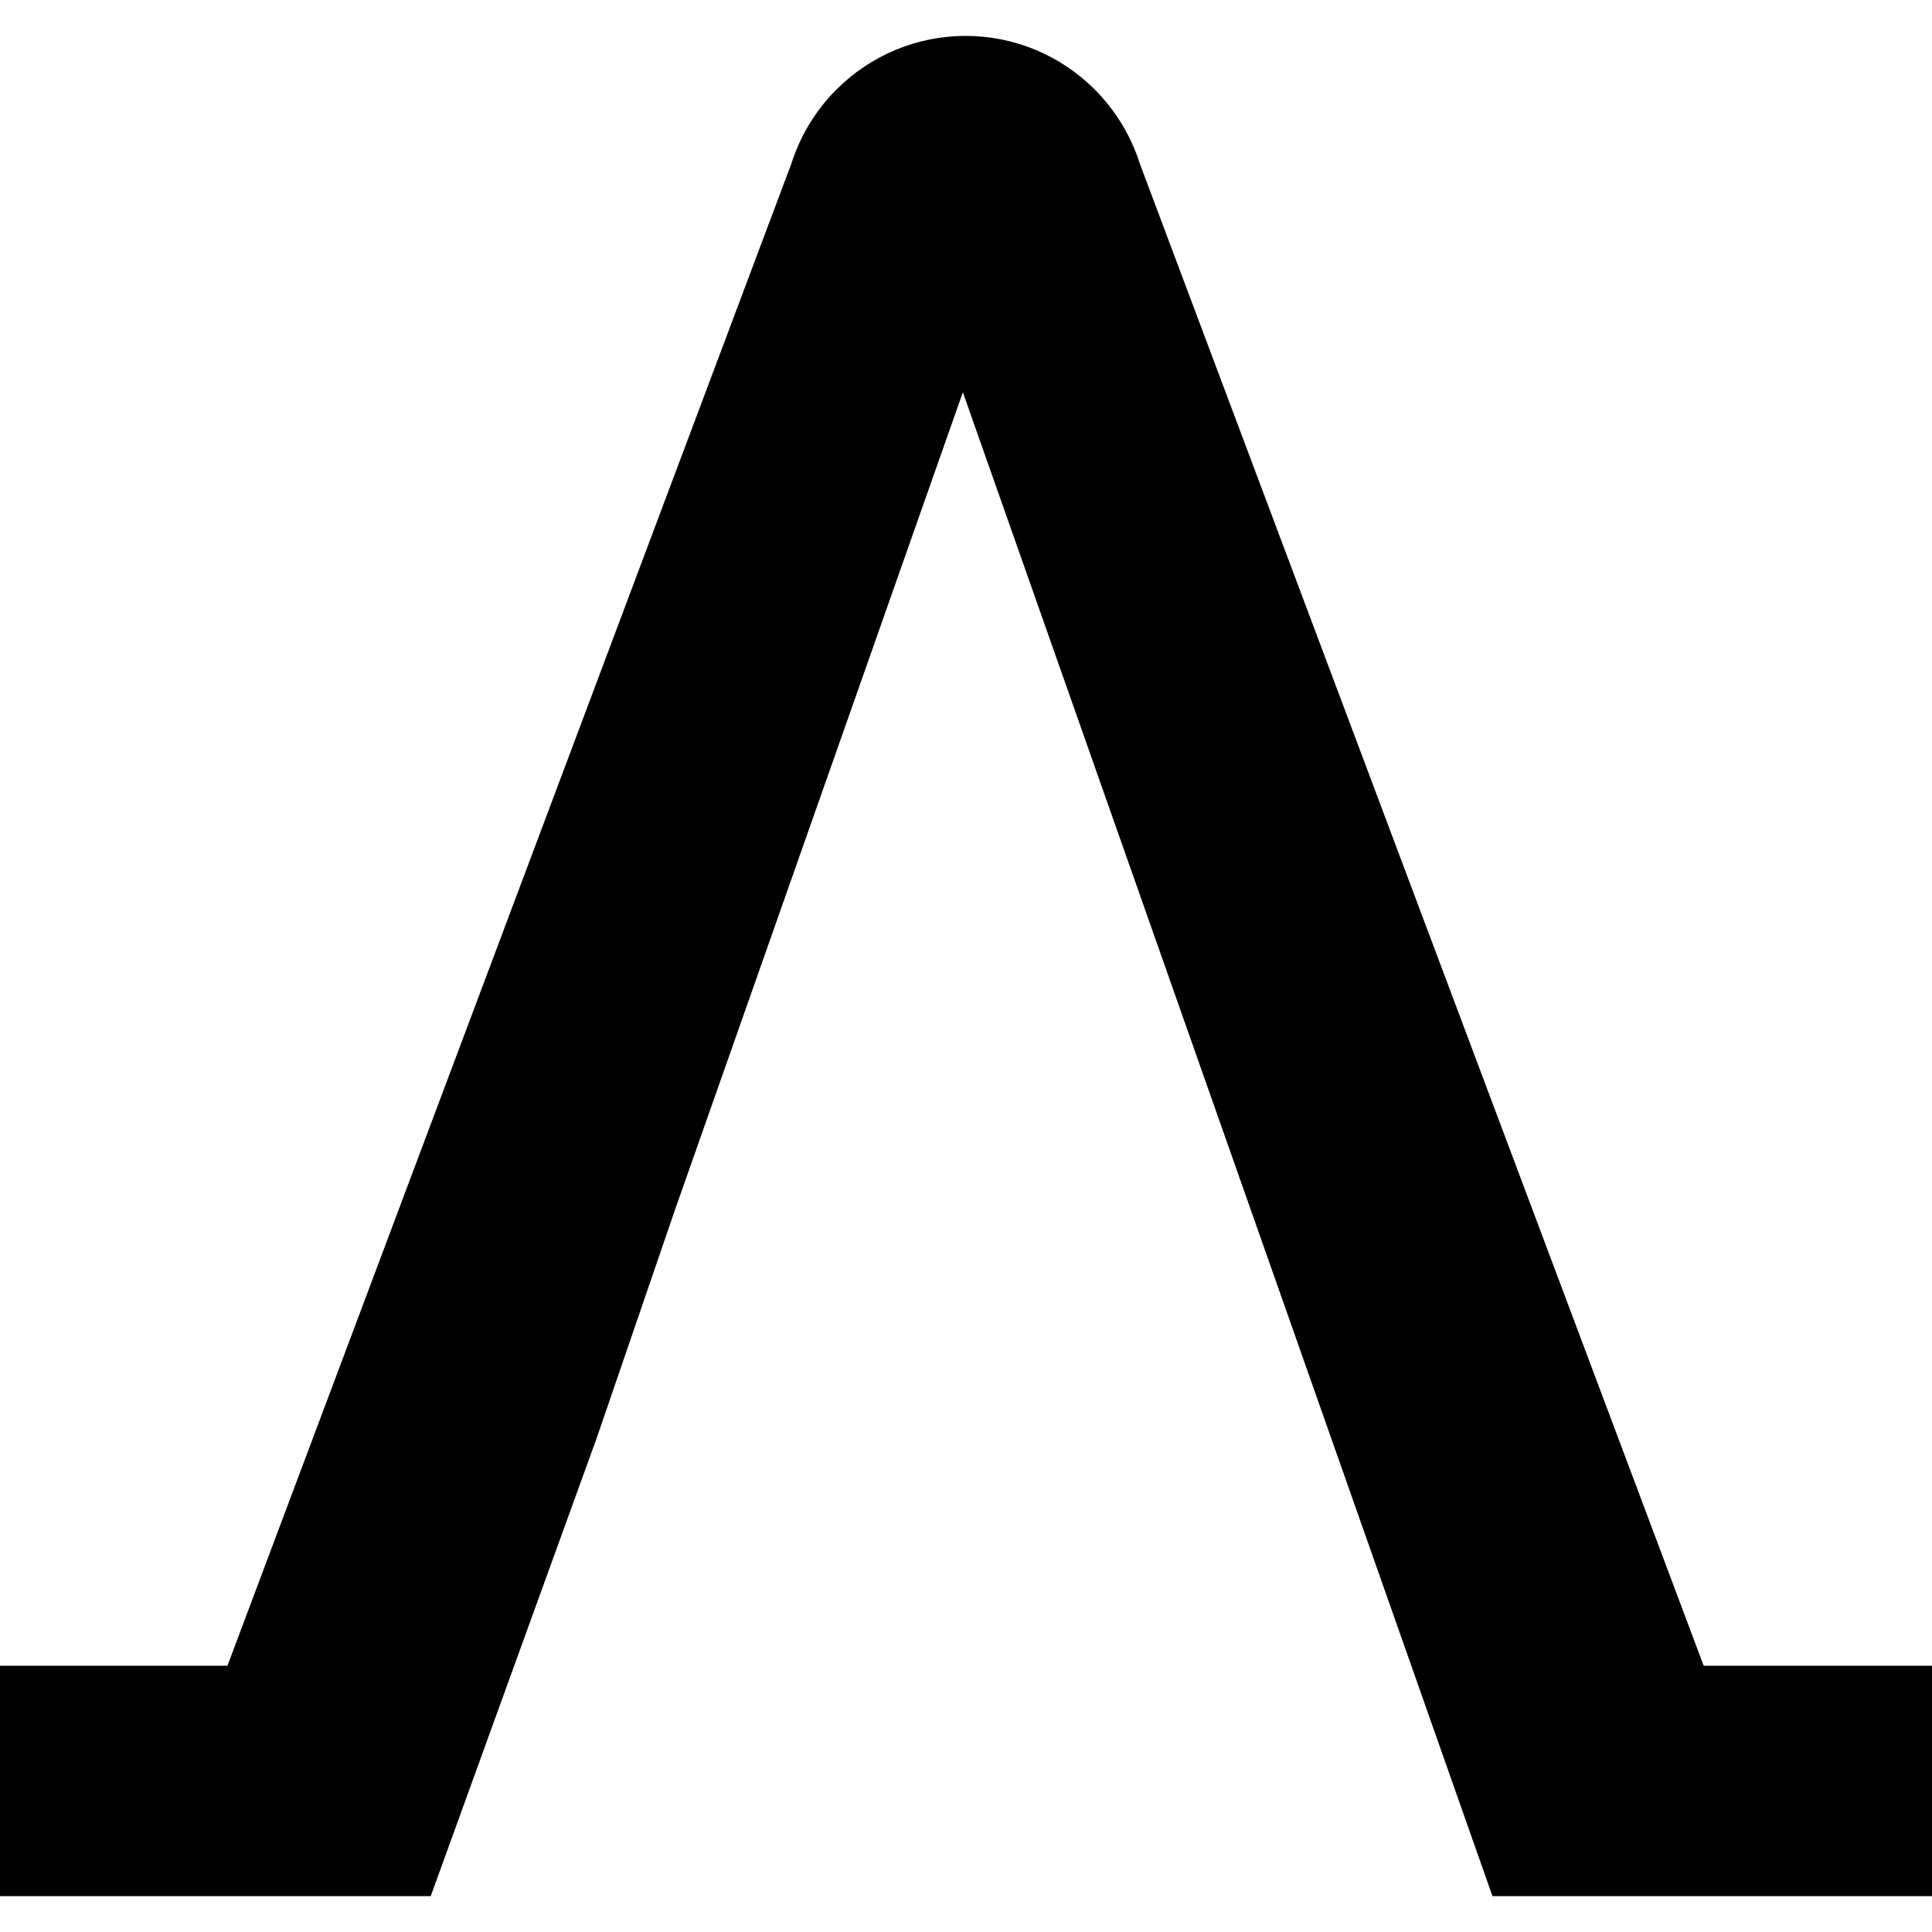 <?xml version="1.0" encoding="UTF-8" standalone="no"?>
<svg
   width="128"
   height="128"
   viewBox="0 0 92.444 85.333"
   fill="none"
   version="1.1"
   id="svg184"
   sodipodi:docname="lif3swap_wht.svg"
   inkscape:export-filename="lif3swap_blk.png"
   inkscape:export-xdpi="96"
   inkscape:export-ydpi="96"
   xmlns:inkscape="http://www.inkscape.org/namespaces/inkscape"
   xmlns:sodipodi="http://sodipodi.sourceforge.net/DTD/sodipodi-0.dtd"
   xmlns="http://www.w3.org/2000/svg"
   xmlns:svg="http://www.w3.org/2000/svg">
  <defs
     id="defs188" />
  <sodipodi:namedview
     id="namedview186"
     pagecolor="#ffffff"
     bordercolor="#000000"
     borderopacity="0.25"
     inkscape:showpageshadow="2"
     inkscape:pageopacity="0.0"
     inkscape:pagecheckerboard="0"
     inkscape:deskcolor="#d1d1d1"
     showgrid="false" />
  <path
     d="M 40.012,0.738 C 39.016,1.739 38.285,2.956 37.864,4.28 L 10.883,76.149 H 0 V 87.172 H 20.61 L 28.552,65.252 32.332,54.233 46.072,15.213 71.412,87.172 H 92.444 V 76.149 H 81.52 L 54.54,4.278 C 54.119,2.955 53.388,1.738 52.392,0.738 50.751,-0.912 48.524,-1.838 46.203,-1.838 c -2.322,0 -4.548,0.927 -6.19,2.577 z"
     fill="#ffffff"
     id="path182"
     style="fill:#000000;fill-opacity:1;stroke-width:7.704" />
</svg>
